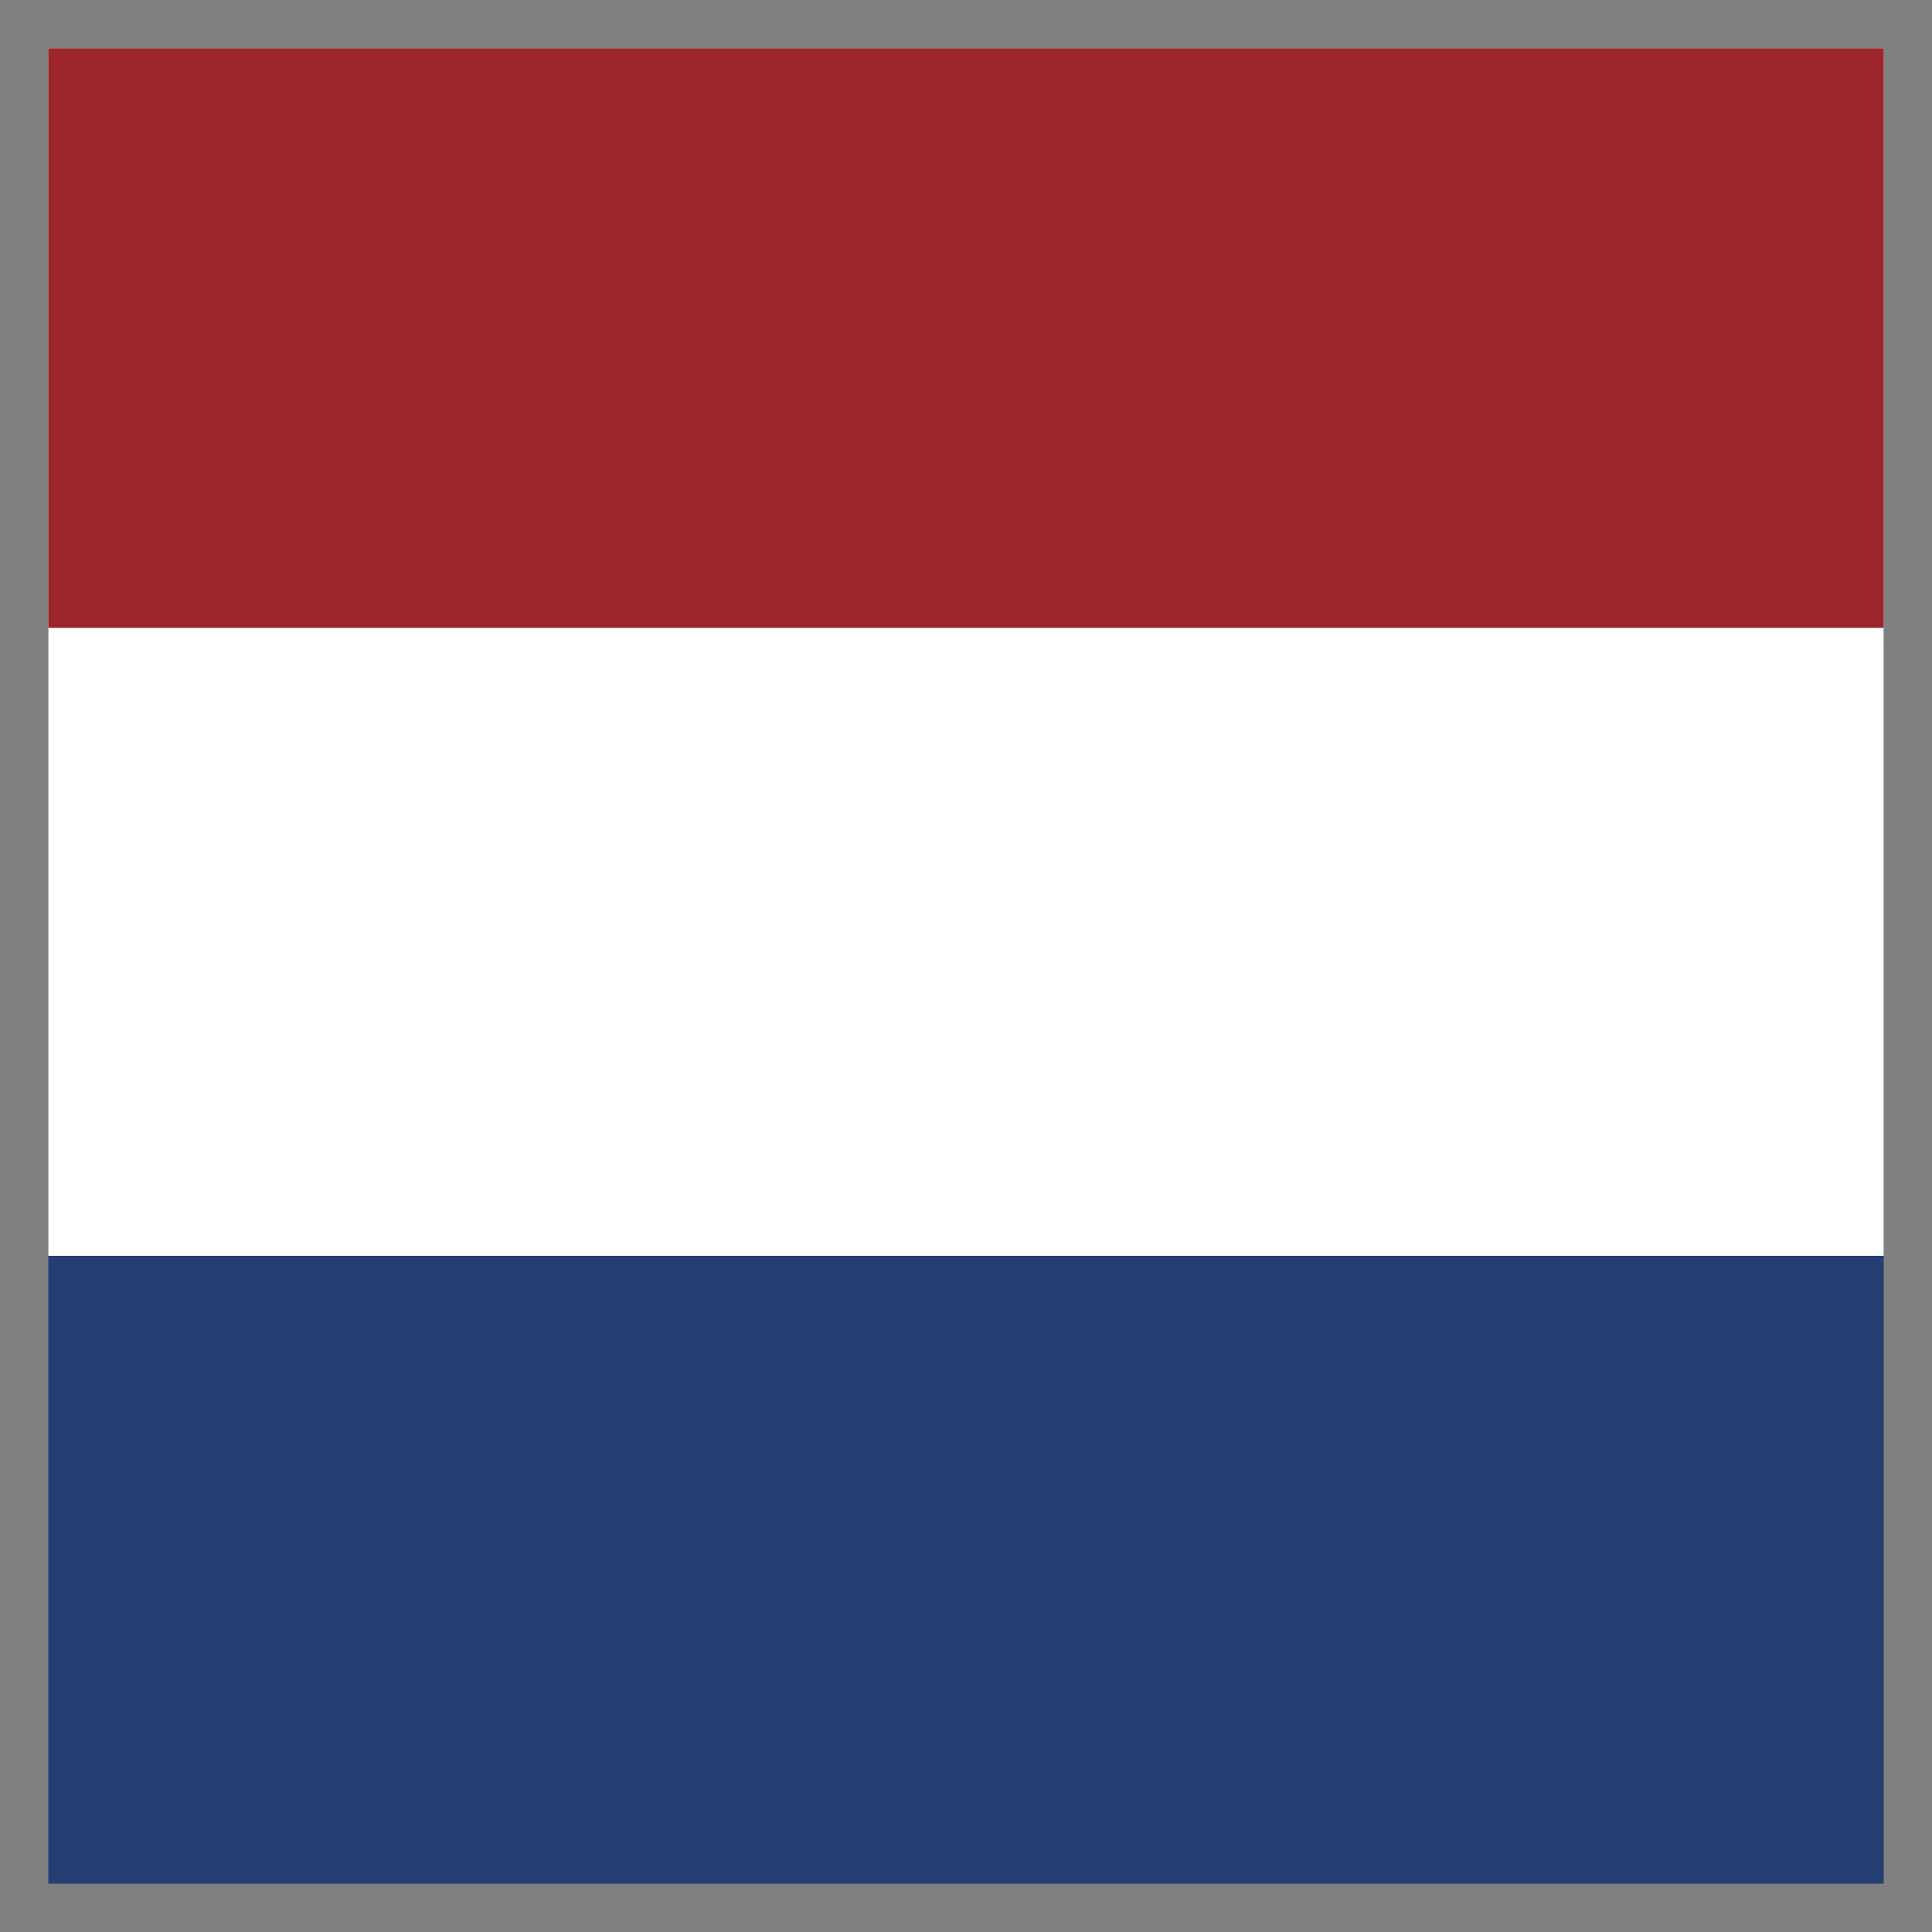 <svg width="40" height="40" viewBox="0 0 40 40" xmlns="http://www.w3.org/2000/svg"><rect x="0" y="0" width="40" height="40" fill="#808080" stroke="none"/><g fill="none" fill-rule="evenodd"><path fill="#273E75" d="M1 39h38V1H1z"/><path fill="#FFFFFE" d="M1 26h38V1H1z"/><path fill="#9C252C" d="M1 13h38V1H1z"/></g></svg>